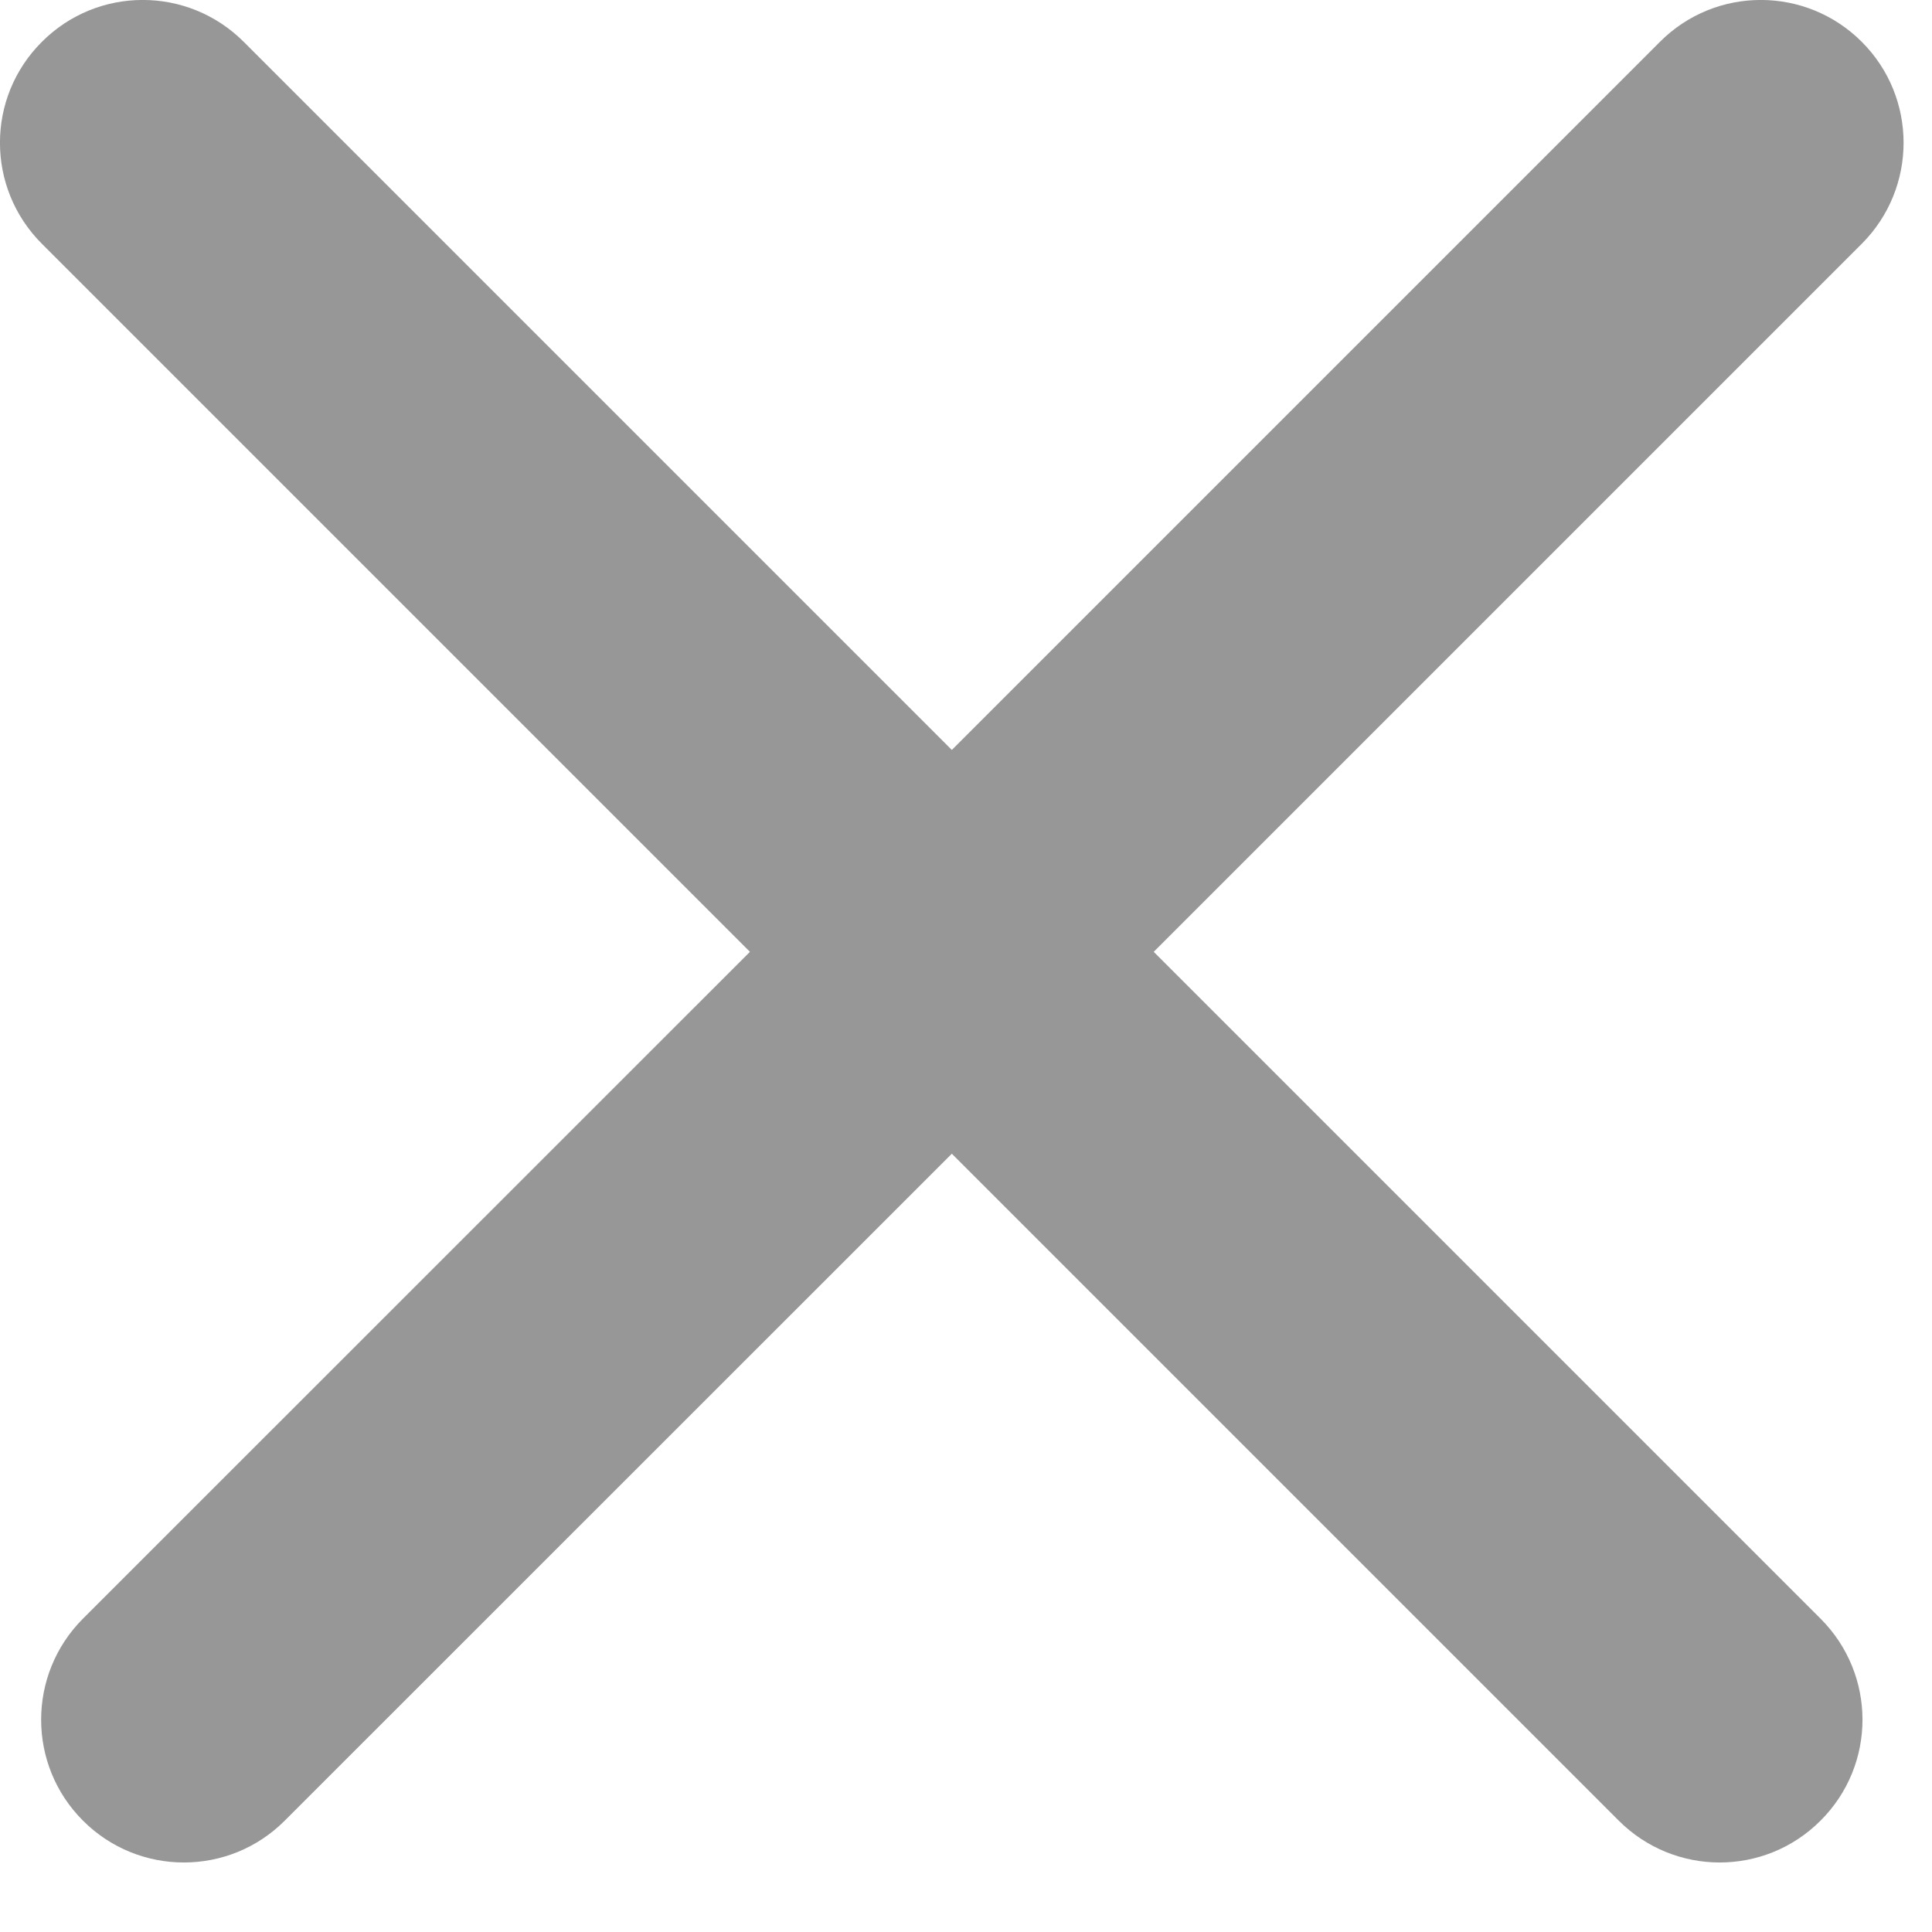<?xml version="1.0" encoding="UTF-8" standalone="no"?>
<svg width="12px" height="12px" viewBox="0 0 12 12" version="1.1" xmlns="http://www.w3.org/2000/svg" xmlns:xlink="http://www.w3.org/1999/xlink">
    <!-- Generator: Sketch 43.1 (39012) - http://www.bohemiancoding.com/sketch -->
    <title>Combined Shape</title>
    <desc>Created with Sketch.</desc>
    <defs></defs>
    <g id="Symbols" stroke="none" stroke-width="1" fill="none" fill-rule="evenodd">
        <g id="Log_Item/Shot" transform="translate(-286, -16)" fill-rule="nonzero" fill="#979797">
            <path d="M291.912,20.658 L287.514,16.26 C287.167,15.913 286.606,15.913 286.26,16.26 C285.913,16.606 285.913,17.167 286.26,17.514 L290.658,21.912 L286.515,26.054 C286.169,26.401 286.169,26.962 286.515,27.308 C286.861,27.655 287.423,27.655 287.769,27.308 L291.912,23.166 L296.054,27.308 C296.401,27.655 296.962,27.655 297.308,27.308 C297.655,26.962 297.655,26.401 297.308,26.054 L293.166,21.912 L297.564,17.514 C297.91,17.167 297.91,16.606 297.564,16.26 C297.217,15.913 296.656,15.913 296.31,16.26 L291.912,20.658 Z" id="Combined-Shape"></path>
        </g>
    </g>
</svg>